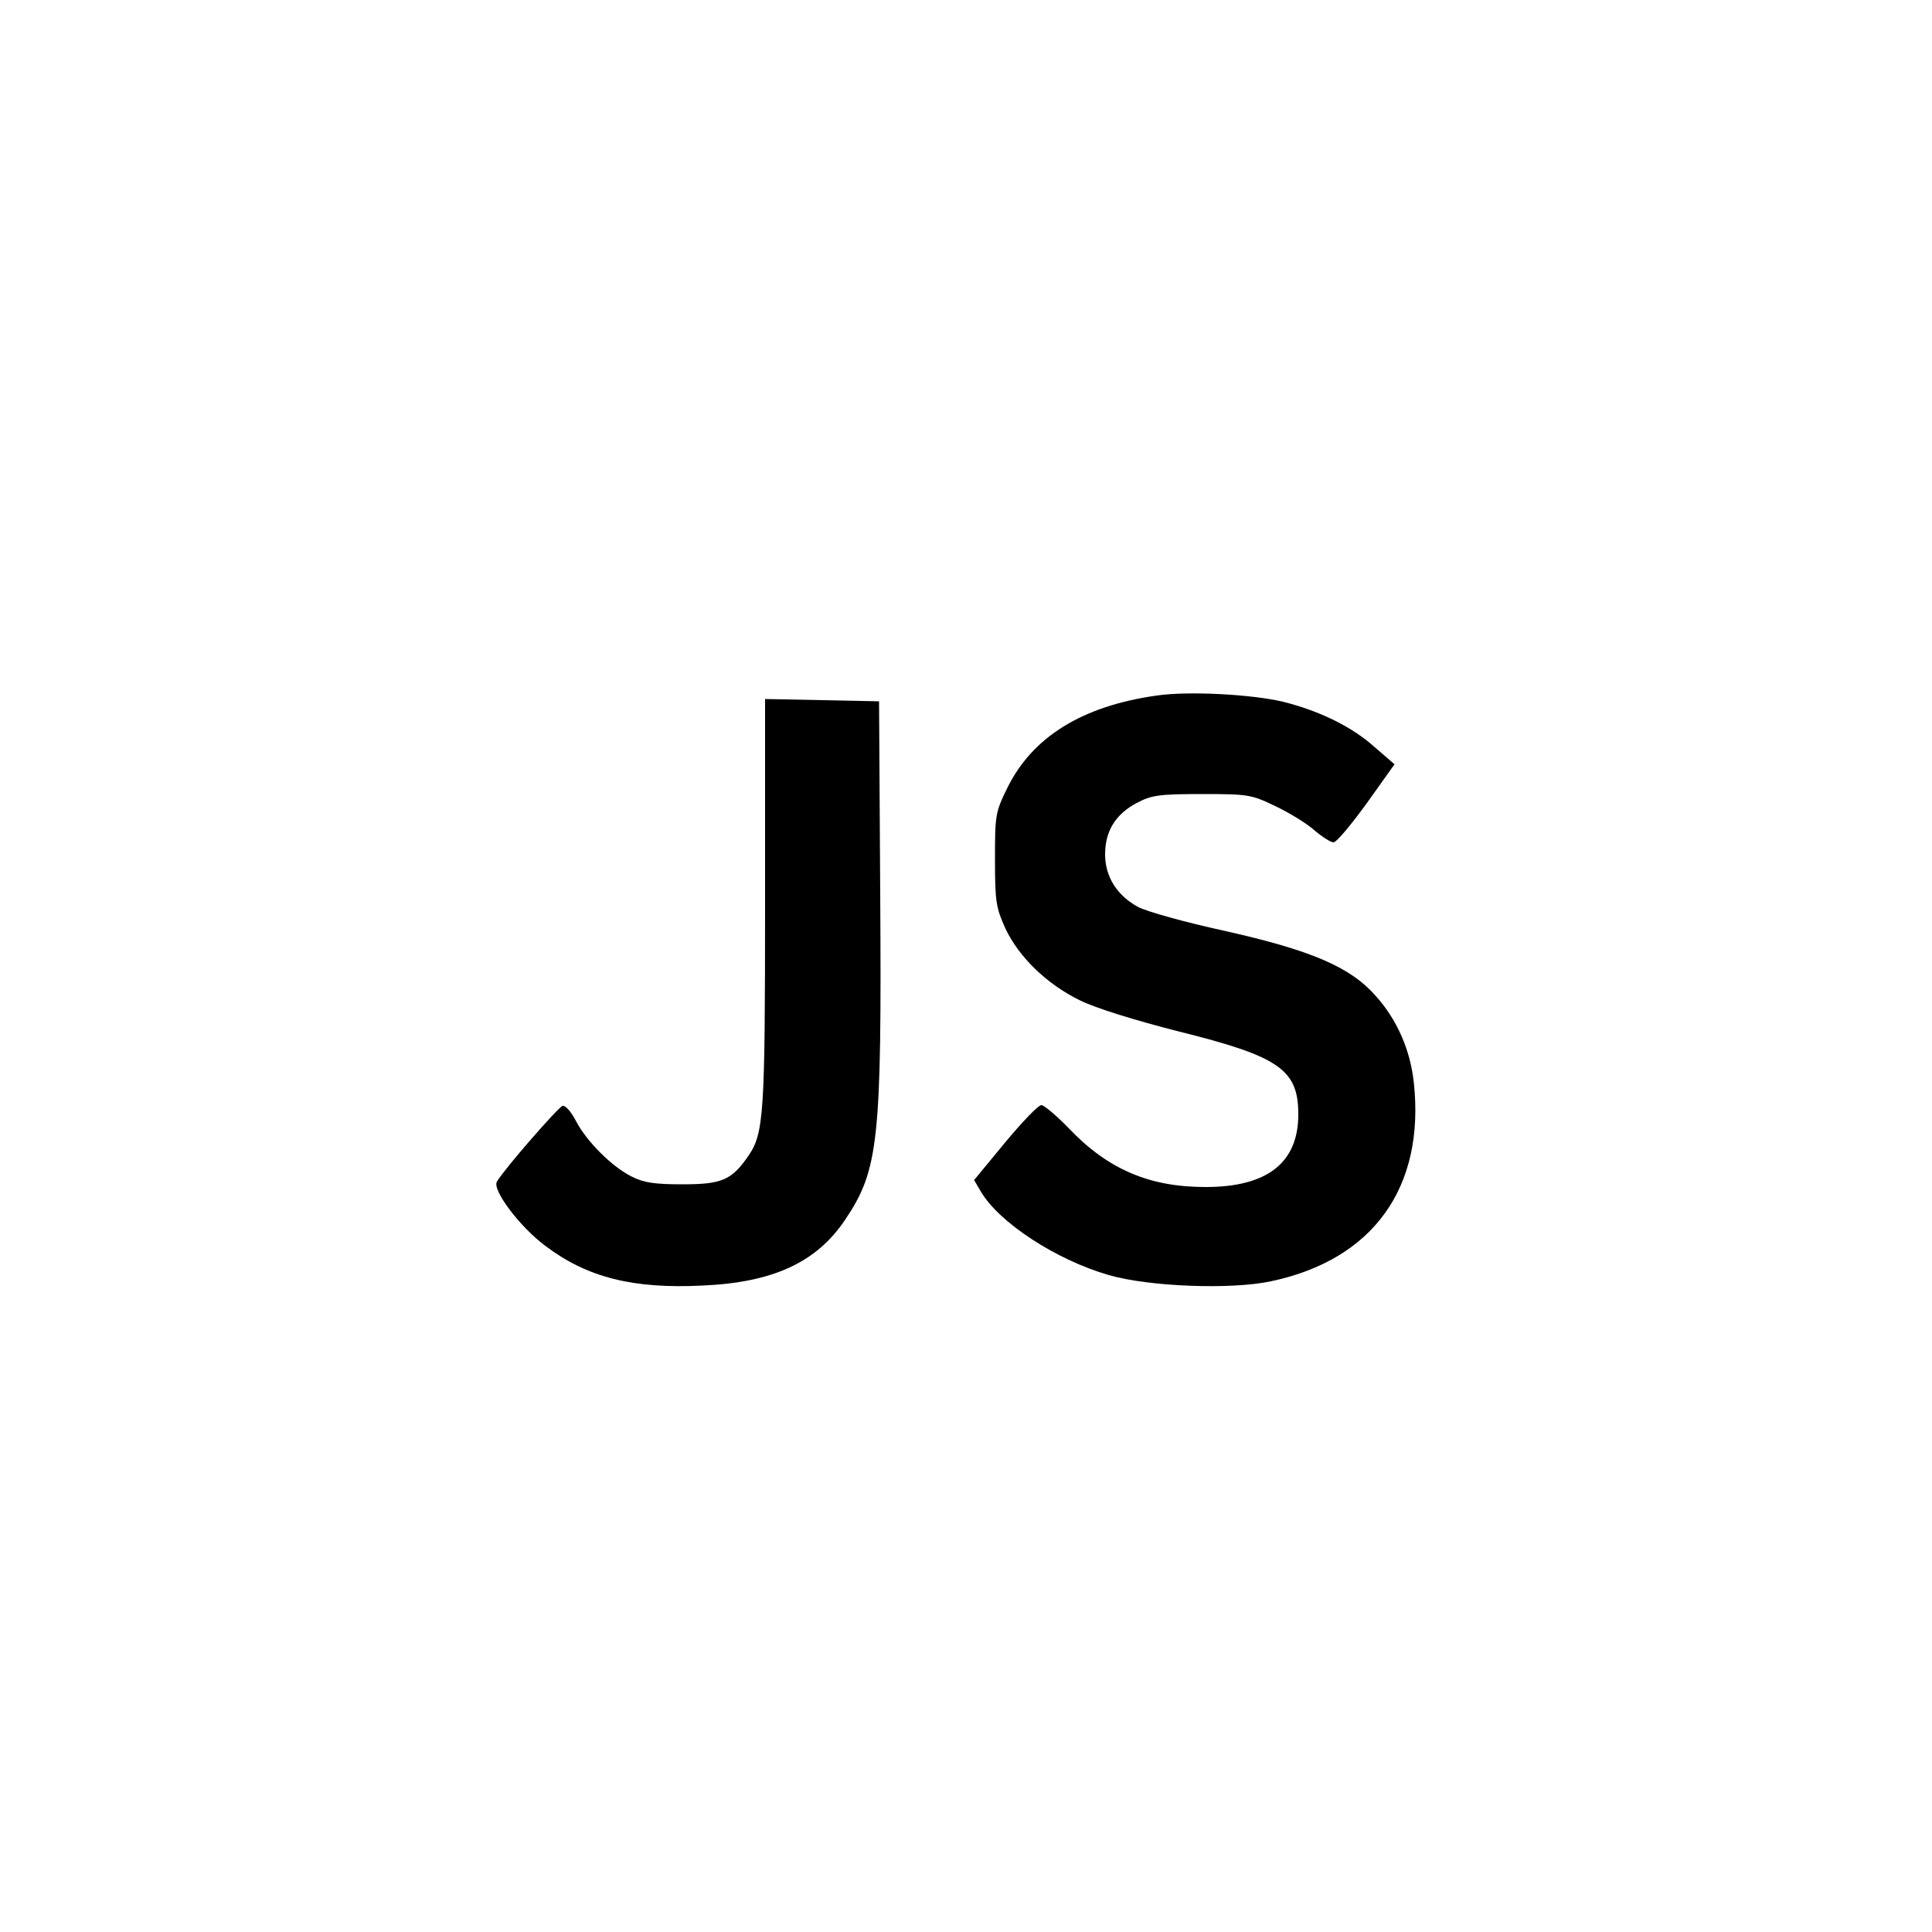 <?xml version="1.0" standalone="no"?>
<!DOCTYPE svg PUBLIC "-//W3C//DTD SVG 20010904//EN"
 "http://www.w3.org/TR/2001/REC-SVG-20010904/DTD/svg10.dtd">
<svg version="1.0" xmlns="http://www.w3.org/2000/svg"
 width="500pt" height="500pt" viewBox="0 0 500 500"
 preserveAspectRatio="xMidYMid meet">

<g transform="translate(0,500) scale(0.1,-0.1)"
fill="#000000" stroke="none">
<path d="M2994 3200 c-193 -27 -322 -107 -387 -239 -31 -63 -32 -70 -32 -186
0 -109 3 -125 27 -178 35 -74 107 -144 193 -186 41 -20 140 -51 254 -80 262
-65 311 -99 311 -215 0 -125 -80 -188 -240 -188 -146 0 -253 46 -354 152 -32
33 -64 60 -71 60 -8 0 -50 -44 -94 -97 l-80 -97 17 -29 c47 -81 196 -178 332
-217 104 -30 316 -38 419 -16 265 56 399 243 370 514 -9 84 -43 163 -99 225
-66 75 -168 118 -391 168 -101 22 -202 50 -224 62 -55 30 -85 79 -85 136 0 60
27 104 82 133 38 20 57 23 168 23 119 0 128 -1 190 -31 36 -17 82 -45 102 -63
20 -17 42 -31 49 -31 8 0 46 46 86 101 l72 101 -52 45 c-58 52 -141 93 -237
117 -80 19 -244 28 -326 16z"/>
<path d="M1980 2666 c0 -548 -3 -599 -43 -657 -43 -63 -69 -74 -170 -74 -72 0
-101 4 -132 20 -51 25 -118 92 -145 145 -12 23 -27 40 -34 38 -11 -3 -149
-161 -170 -196 -13 -21 59 -117 125 -166 108 -82 227 -112 407 -103 183 8 295
60 369 170 87 129 95 205 91 842 l-3 500 -147 3 -148 3 0 -525z"/>
</g>
</svg>
